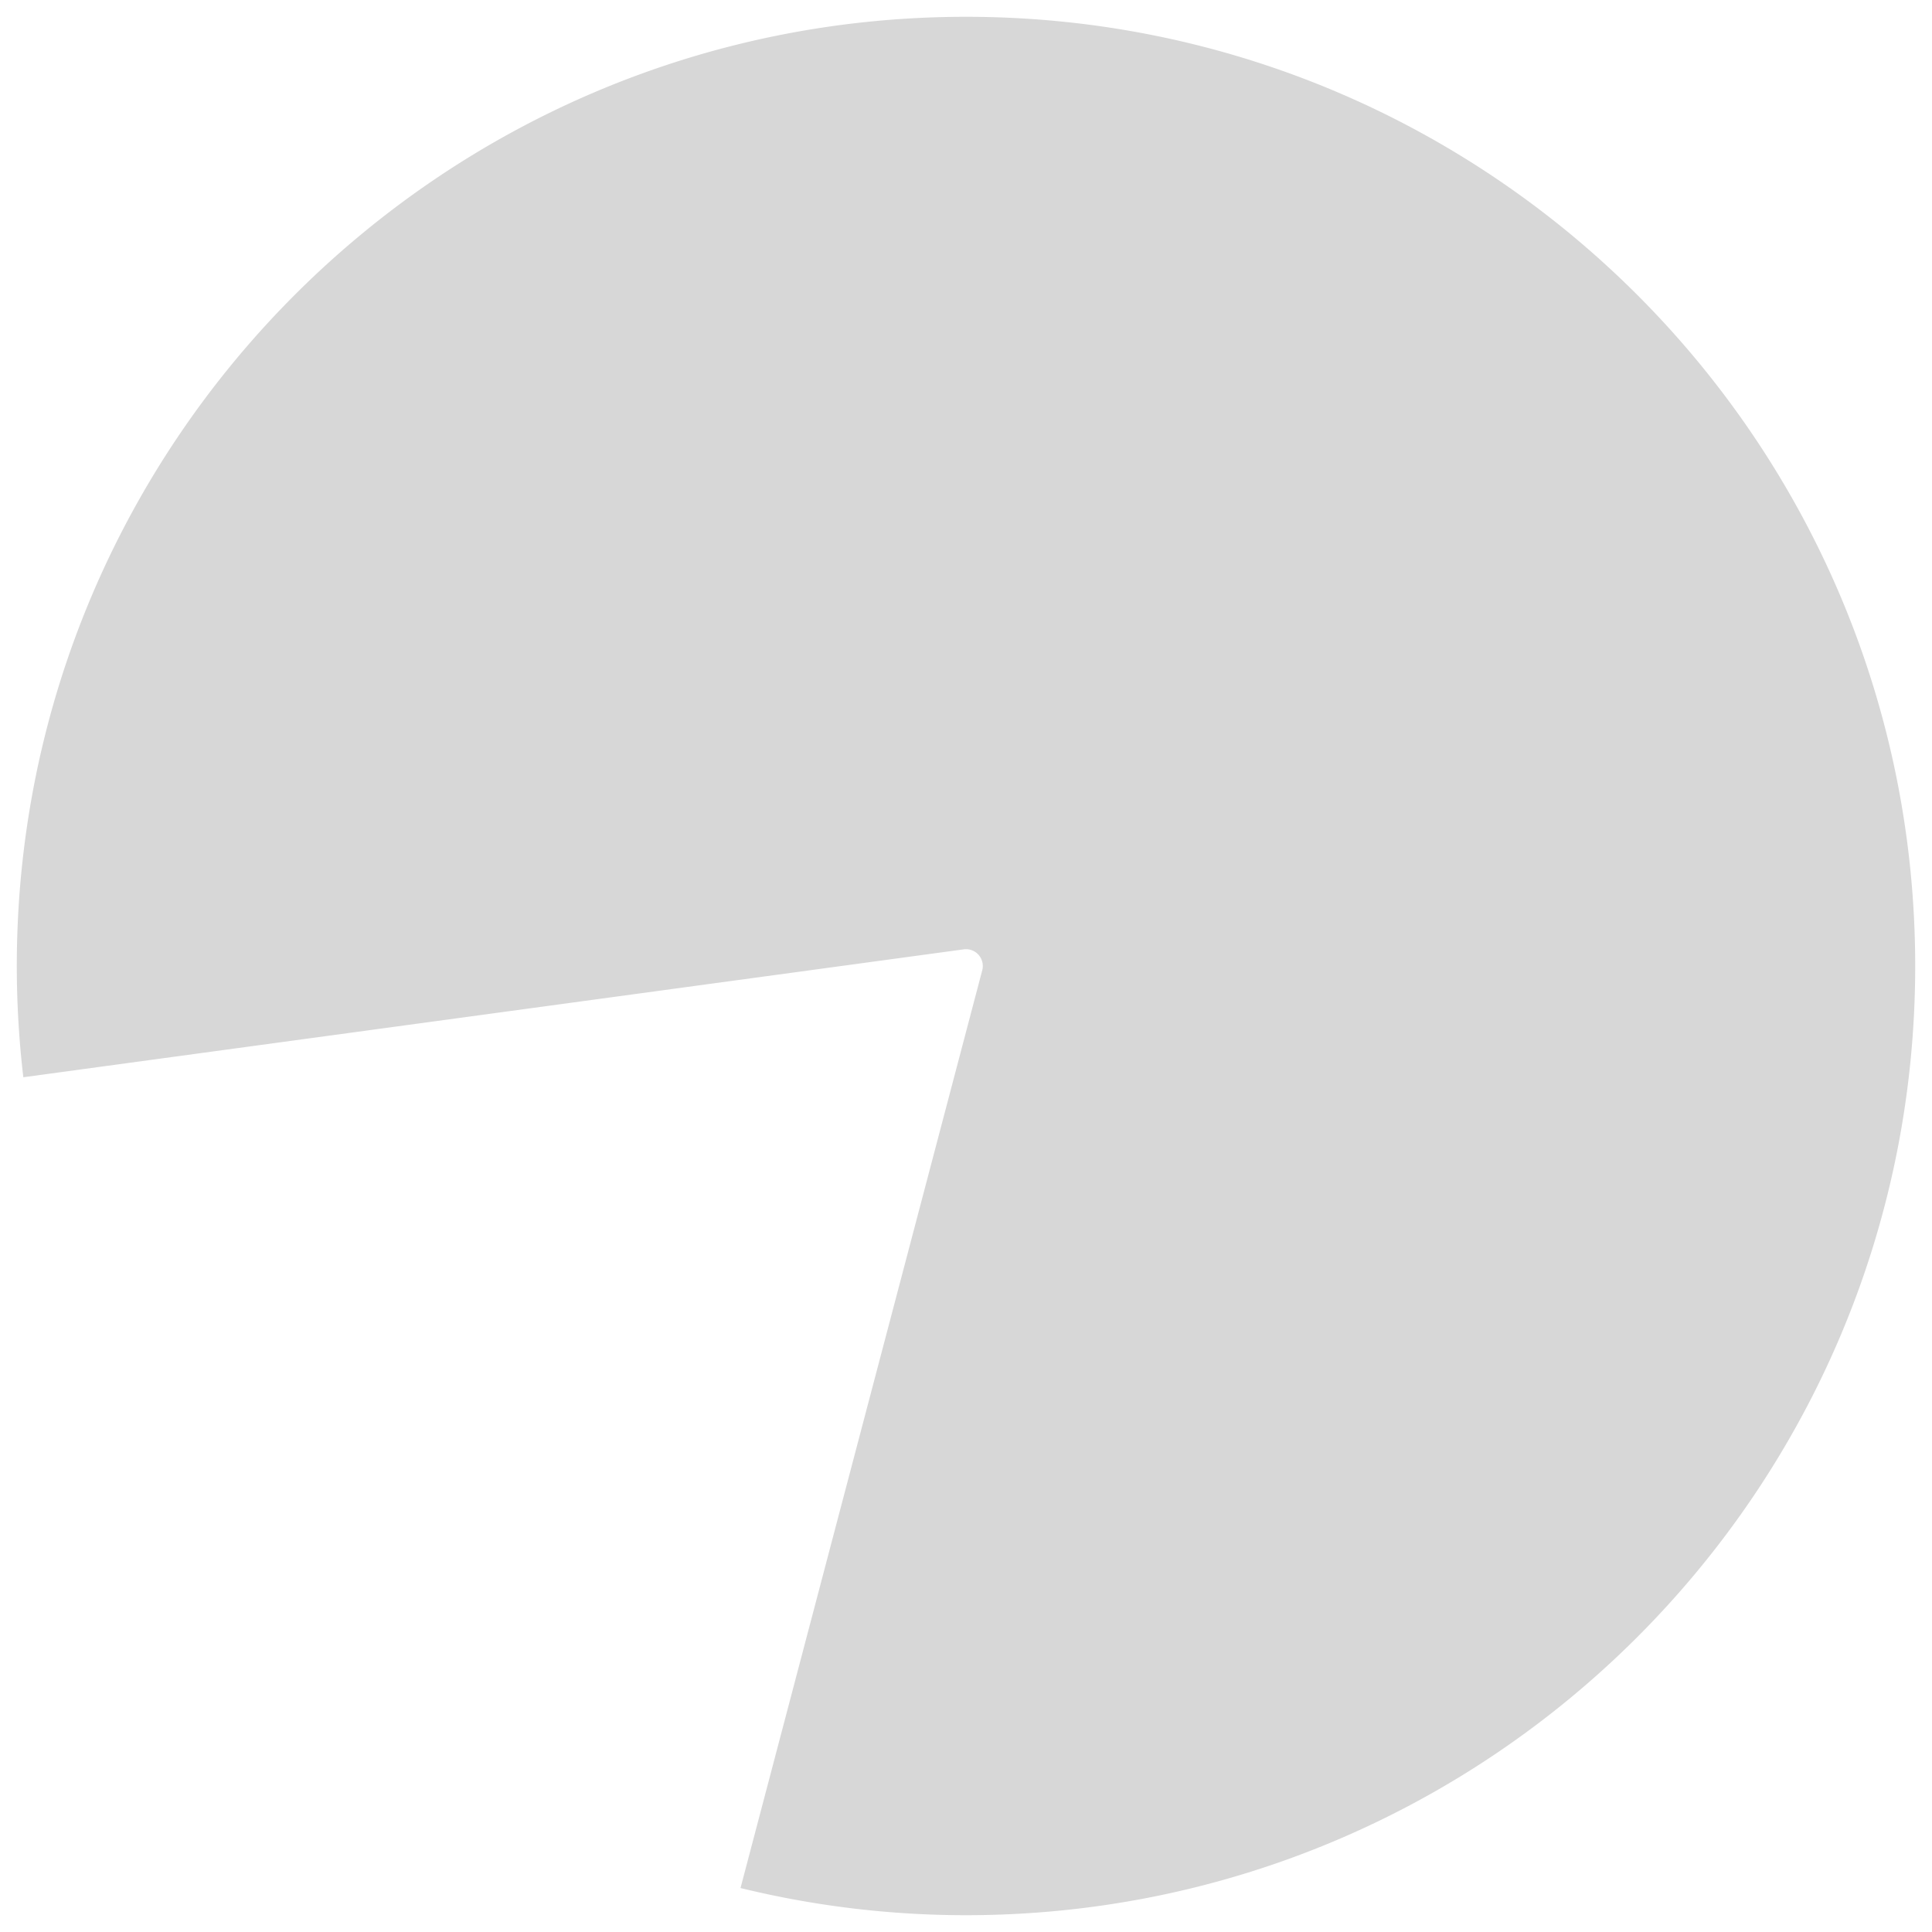 ﻿<?xml version="1.0" encoding="utf-8"?>
<svg version="1.1" xmlns:xlink="http://www.w3.org/1999/xlink" width="115px" height="115px" xmlns="http://www.w3.org/2000/svg">
  <g transform="matrix(1 0 0 1 -158 -765 )">
    <path d="M 159.389 829.122  C 159.13 826.924  159 824.713  159 822.5  C 159 791.296  184.296 766  215.5 766  C 246.704 766  272 791.296  272 822.5  C 272 853.704  246.704 879  215.5 879  C 210.976 879  206.47 878.457  202.078 877.383  L 216.467 822.755  A 1 1 0 0 0 215.365 821.509 L 159.389 829.122  Z " fill-rule="nonzero" fill="#d7d7d7" stroke="none" />
  </g>
</svg>